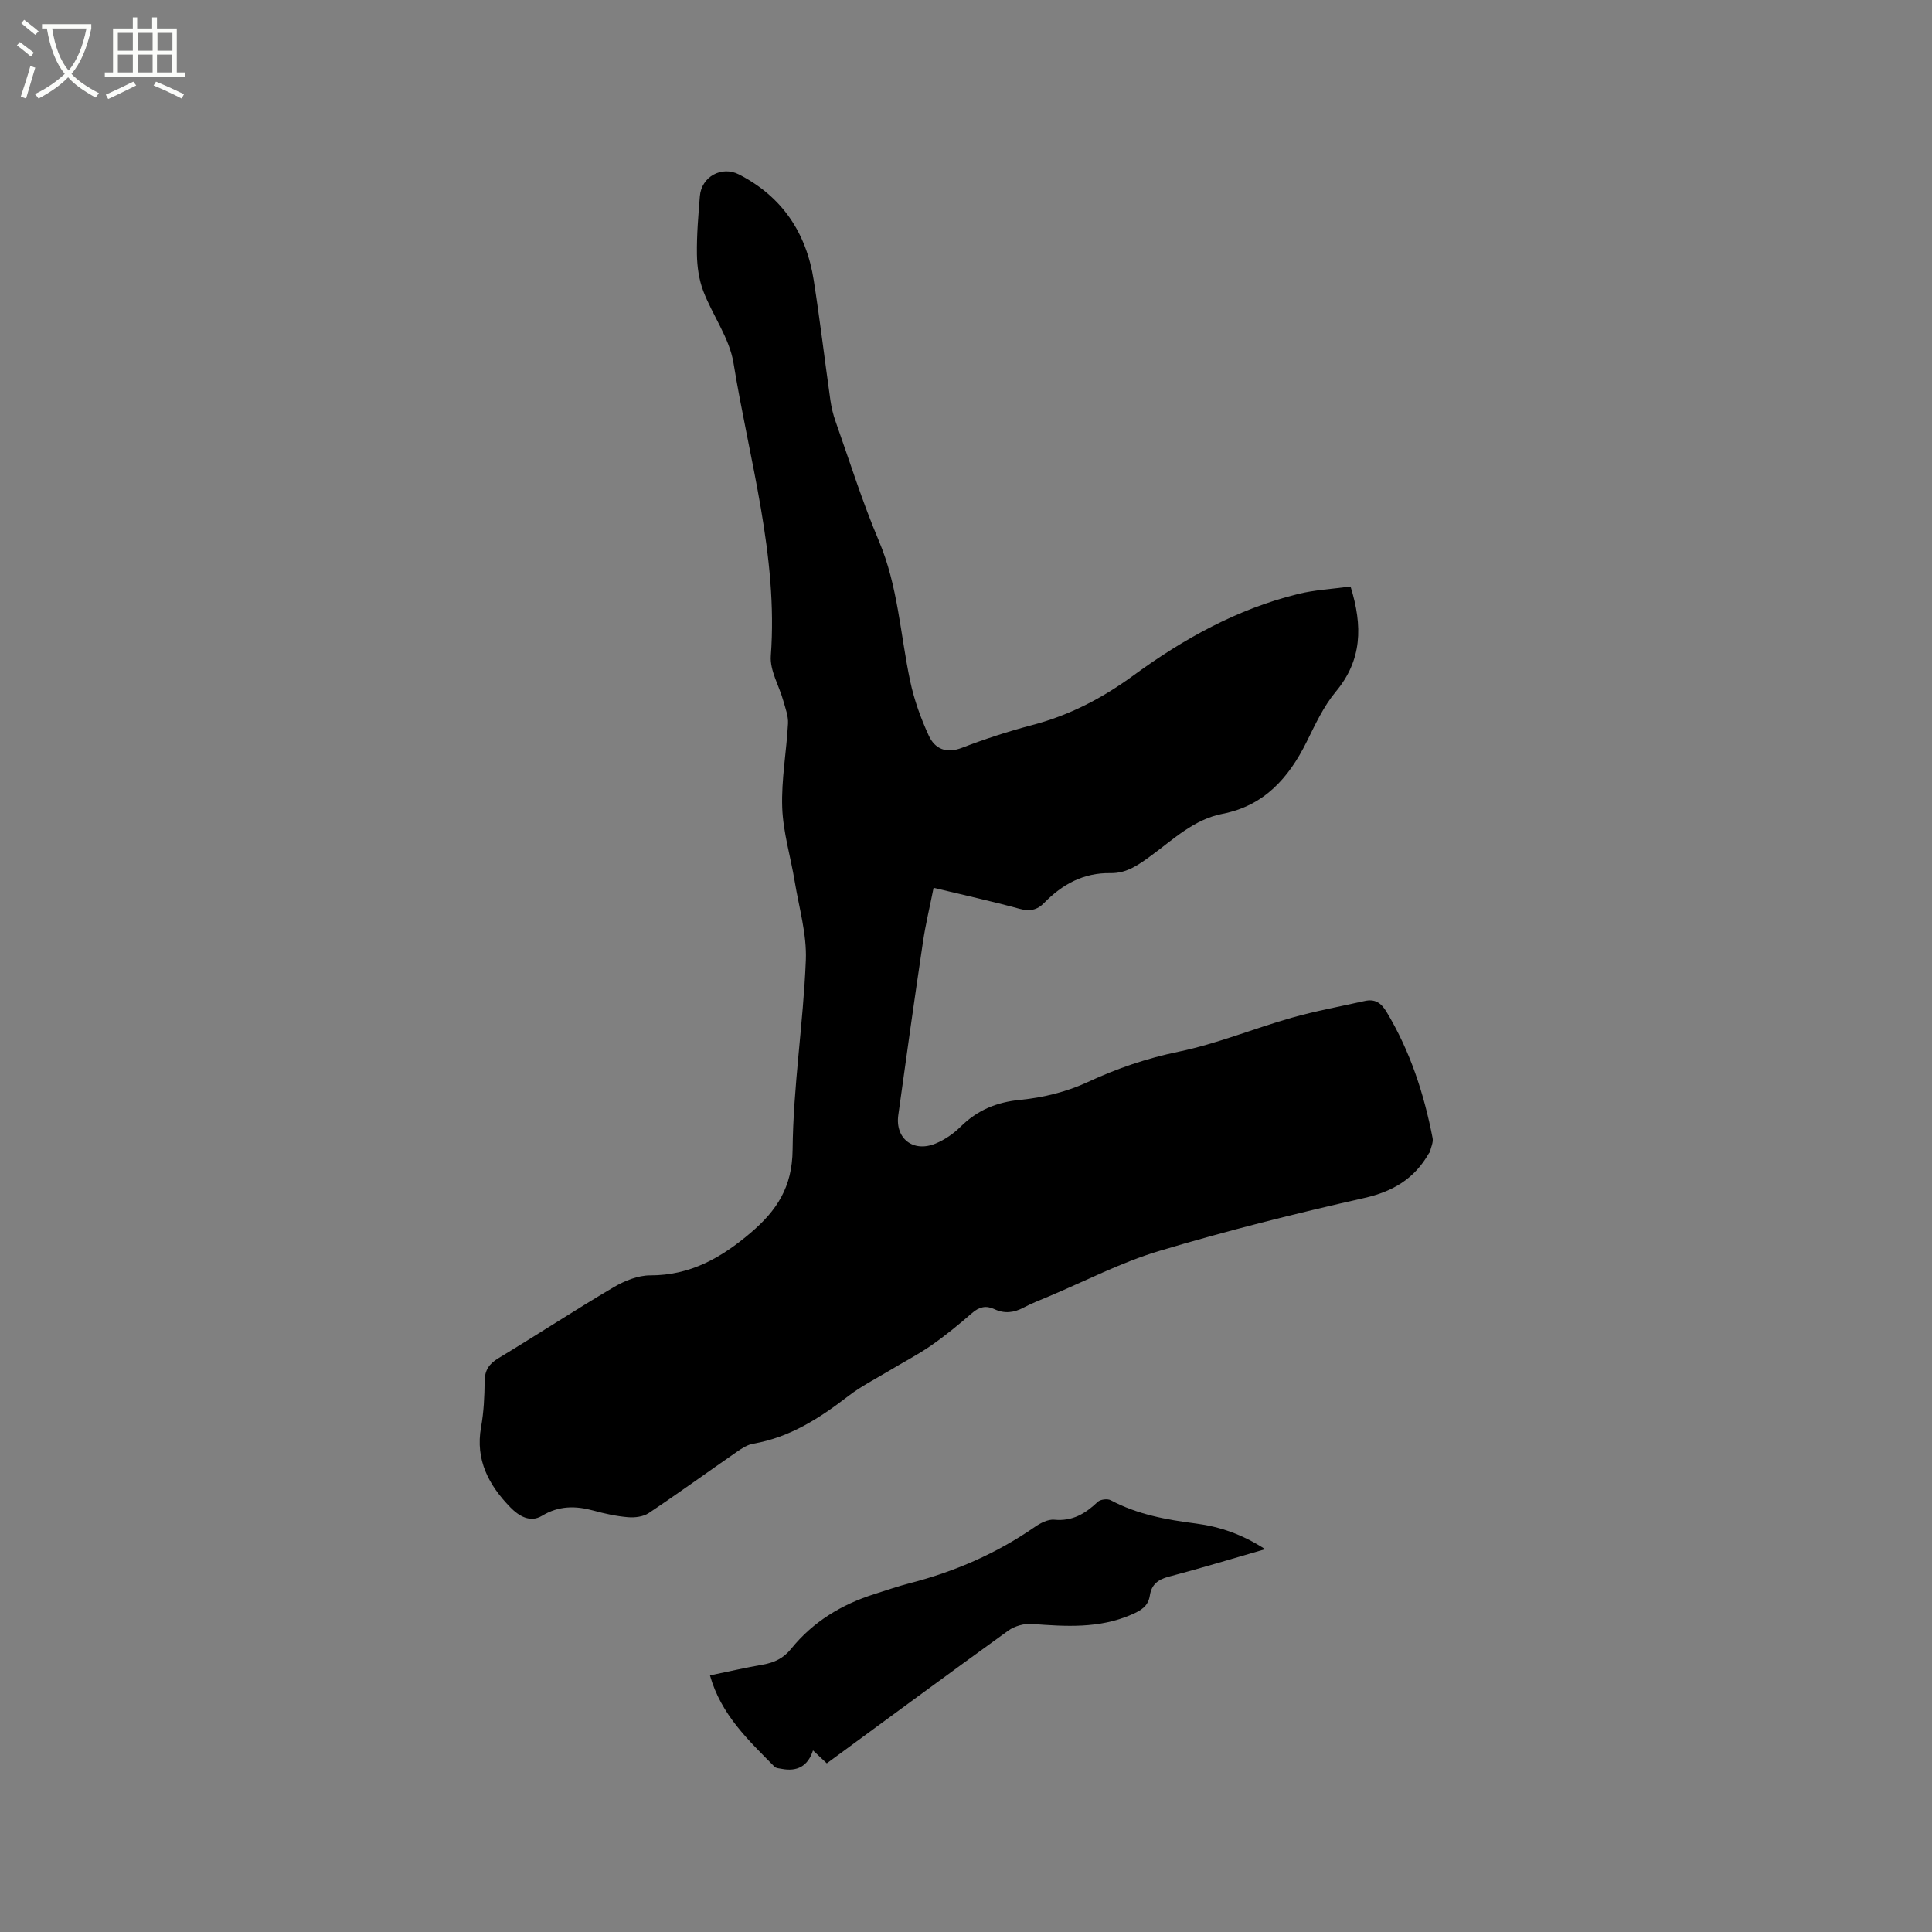 <svg enable-background="new 0 0 400 400" viewBox="0 0 400 400" xmlns="http://www.w3.org/2000/svg"><rect x="0" y="0" width="400" height="400" fill="#808080" stroke="none"/><path d="m6.4 11.7c-1-.8-1.9-1.6-2.9-2.3l.6-.7c.9.7 1.9 1.4 2.9 2.2zm-2.1 8.3c.7-2.1 1.4-4.2 2-6.4.2.1.6.3 1 .4-.7 2.3-1.3 4.4-1.9 6.4zm3-12.8c-1.1-.9-2.1-1.7-2.9-2.4l.6-.7c1 .8 2 1.5 3 2.4zm1.4-1.3v-.9h10.2v.9c-.9 4.2-2.3 7.3-4.1 9.4 1.3 1.4 3.2 2.7 5.7 4-.2.2-.4.5-.7.9-2.5-1.4-4.4-2.7-5.7-4.2-1.4 1.5-3.5 3-6.1 4.4 0 0 0 0-.1-.1-.3-.4-.5-.7-.7-.8 2.7-1.3 4.7-2.8 6.2-4.2-1.8-2.2-3-5.3-3.7-9.4zm9.2 0h-7.1c.6 3.8 1.7 6.7 3.4 8.7 1.7-2 2.9-4.8 3.7-8.7z" fill="#fbfcfa"/><path d="m31.6 3.6h.9v2.3h4.1v9.1h1.7v.9h-16.6v-.9h1.7v-9.1h4.1v-2.3h.9v2.3h3.1v-2.3zm-4 13.3.6.8c-1.9.9-3.8 1.9-5.8 2.8-.2-.3-.3-.6-.5-.9 2-.9 3.9-1.8 5.7-2.7zm-3.2-10.1v3.7h3.1v-3.7zm0 4.5v3.7h3.1v-3.7zm4.1-4.5v3.7h3.1v-3.7zm0 4.5v3.7h3.1v-3.7zm9.1 9.1c-2.1-1.1-4.1-2-5.8-2.7l.5-.8c2.2.9 4.1 1.8 5.8 2.6zm-1.9-13.6h-3.1v3.7h3.1zm-3.2 4.5v3.7h3.1v-3.7z" fill="#fbfcfa"/><path d="m279.62 121.43c2.55 8.24 2.39 15.25-3.07 21.79-2.53 3.04-4.26 6.81-6.04 10.4-3.71 7.47-8.8 13.2-17.4 14.87-5.89 1.15-10.08 5.21-14.66 8.57-2.59 1.9-5.11 3.77-8.53 3.71-5.53-.11-9.97 2.29-13.72 6.15-1.48 1.52-3 1.81-5.11 1.24-5.71-1.56-11.49-2.83-17.8-4.35-.76 3.84-1.65 7.5-2.2 11.2-1.78 11.94-3.46 23.9-5.11 35.87-.67 4.86 3.12 7.79 7.72 5.88 1.88-.78 3.71-2.03 5.16-3.47 3.48-3.44 7.43-5.1 12.39-5.58 4.74-.46 9.63-1.67 13.93-3.67 6.1-2.84 12.22-4.93 18.85-6.3 7.93-1.64 15.55-4.8 23.37-7.02 4.97-1.41 10.08-2.34 15.12-3.47 2.12-.48 3.4.33 4.56 2.26 4.87 8.11 7.74 16.91 9.53 26.12.17.89-.35 1.92-.57 2.88-.02.09-.13.16-.19.25-2.99 5.26-7.42 7.93-13.44 9.28-14.24 3.21-28.44 6.77-42.42 10.96-7.86 2.35-15.27 6.22-22.88 9.42-1.76.74-3.54 1.43-5.22 2.32-2 1.06-3.95 1.28-6.03.3-1.7-.8-3.12-.48-4.59.8-2.72 2.37-5.51 4.66-8.47 6.72-2.75 1.91-5.76 3.46-8.63 5.19s-5.91 3.26-8.55 5.3c-5.94 4.58-12.1 8.55-19.67 9.85-1.18.2-2.34.95-3.36 1.66-6.1 4.22-12.1 8.58-18.27 12.7-1.13.76-2.88.98-4.29.86-2.41-.2-4.82-.73-7.16-1.37-3.73-1.02-7.17-1.03-10.66 1.08-2.46 1.49-4.83.02-6.56-1.76-4.46-4.59-7.27-9.82-6.05-16.6.56-3.11.71-6.33.74-9.5.02-2.28.9-3.59 2.84-4.76 7.98-4.82 15.78-9.93 23.81-14.67 2.27-1.34 5.07-2.49 7.63-2.49 8.32.02 14.75-3.66 20.83-8.84 5.37-4.58 8.57-9.41 8.65-17.13.12-13.1 2.21-26.17 2.74-39.28.22-5.39-1.41-10.86-2.3-16.28-.84-5.12-2.41-10.2-2.59-15.33-.2-5.77.89-11.59 1.2-17.39.08-1.55-.54-3.16-.97-4.7-.87-3.12-2.81-6.28-2.59-9.3 1.54-20.77-4.47-40.55-7.73-60.66-.84-5.15-4.33-9.84-6.25-14.87-.9-2.37-1.28-5.05-1.32-7.6-.06-4.02.29-8.05.61-12.06.33-4.05 4.53-6.33 8.08-4.5 8.99 4.61 13.97 12.12 15.5 21.94 1.29 8.26 2.28 16.58 3.45 24.86.21 1.45.56 2.91 1.05 4.3 2.93 8.28 5.56 16.7 8.98 24.77 3.96 9.35 4.43 19.33 6.48 29.03.82 3.88 2.2 7.71 3.86 11.31 1.25 2.71 3.59 3.77 6.87 2.5 4.73-1.82 9.59-3.4 14.49-4.69 7.77-2.03 14.57-5.57 21.11-10.36 10.27-7.51 21.43-13.7 33.97-16.79 3.44-.85 7.06-1.03 10.88-1.55z"/><path d="m171.18 365.08c-1.04-.98-1.81-1.7-2.86-2.68-1.05 3.31-3.32 4.43-6.48 3.82-.51-.1-1.16-.12-1.48-.44-5.4-5.48-11.09-10.78-13.37-18.91 3.78-.78 7.35-1.6 10.96-2.23 2.38-.42 4.27-1.32 5.85-3.28 4.52-5.59 10.44-9.18 17.26-11.33 2.42-.76 4.82-1.61 7.28-2.24 9.31-2.39 17.97-6.16 25.89-11.64 1.16-.81 2.74-1.63 4.04-1.51 3.78.36 6.45-1.27 9.01-3.7.54-.51 2.01-.69 2.69-.33 5.53 2.95 11.52 4.03 17.65 4.82 4.92.64 9.58 2.24 14.32 5.31-7.02 2.02-13.45 3.99-19.95 5.69-2.24.58-3.58 1.64-3.92 3.87-.35 2.27-1.79 3.11-3.84 4-6.71 2.91-13.6 2.44-20.58 1.92-1.6-.12-3.57.43-4.88 1.37-12.53 9.04-24.95 18.22-37.59 27.49z"/></svg>